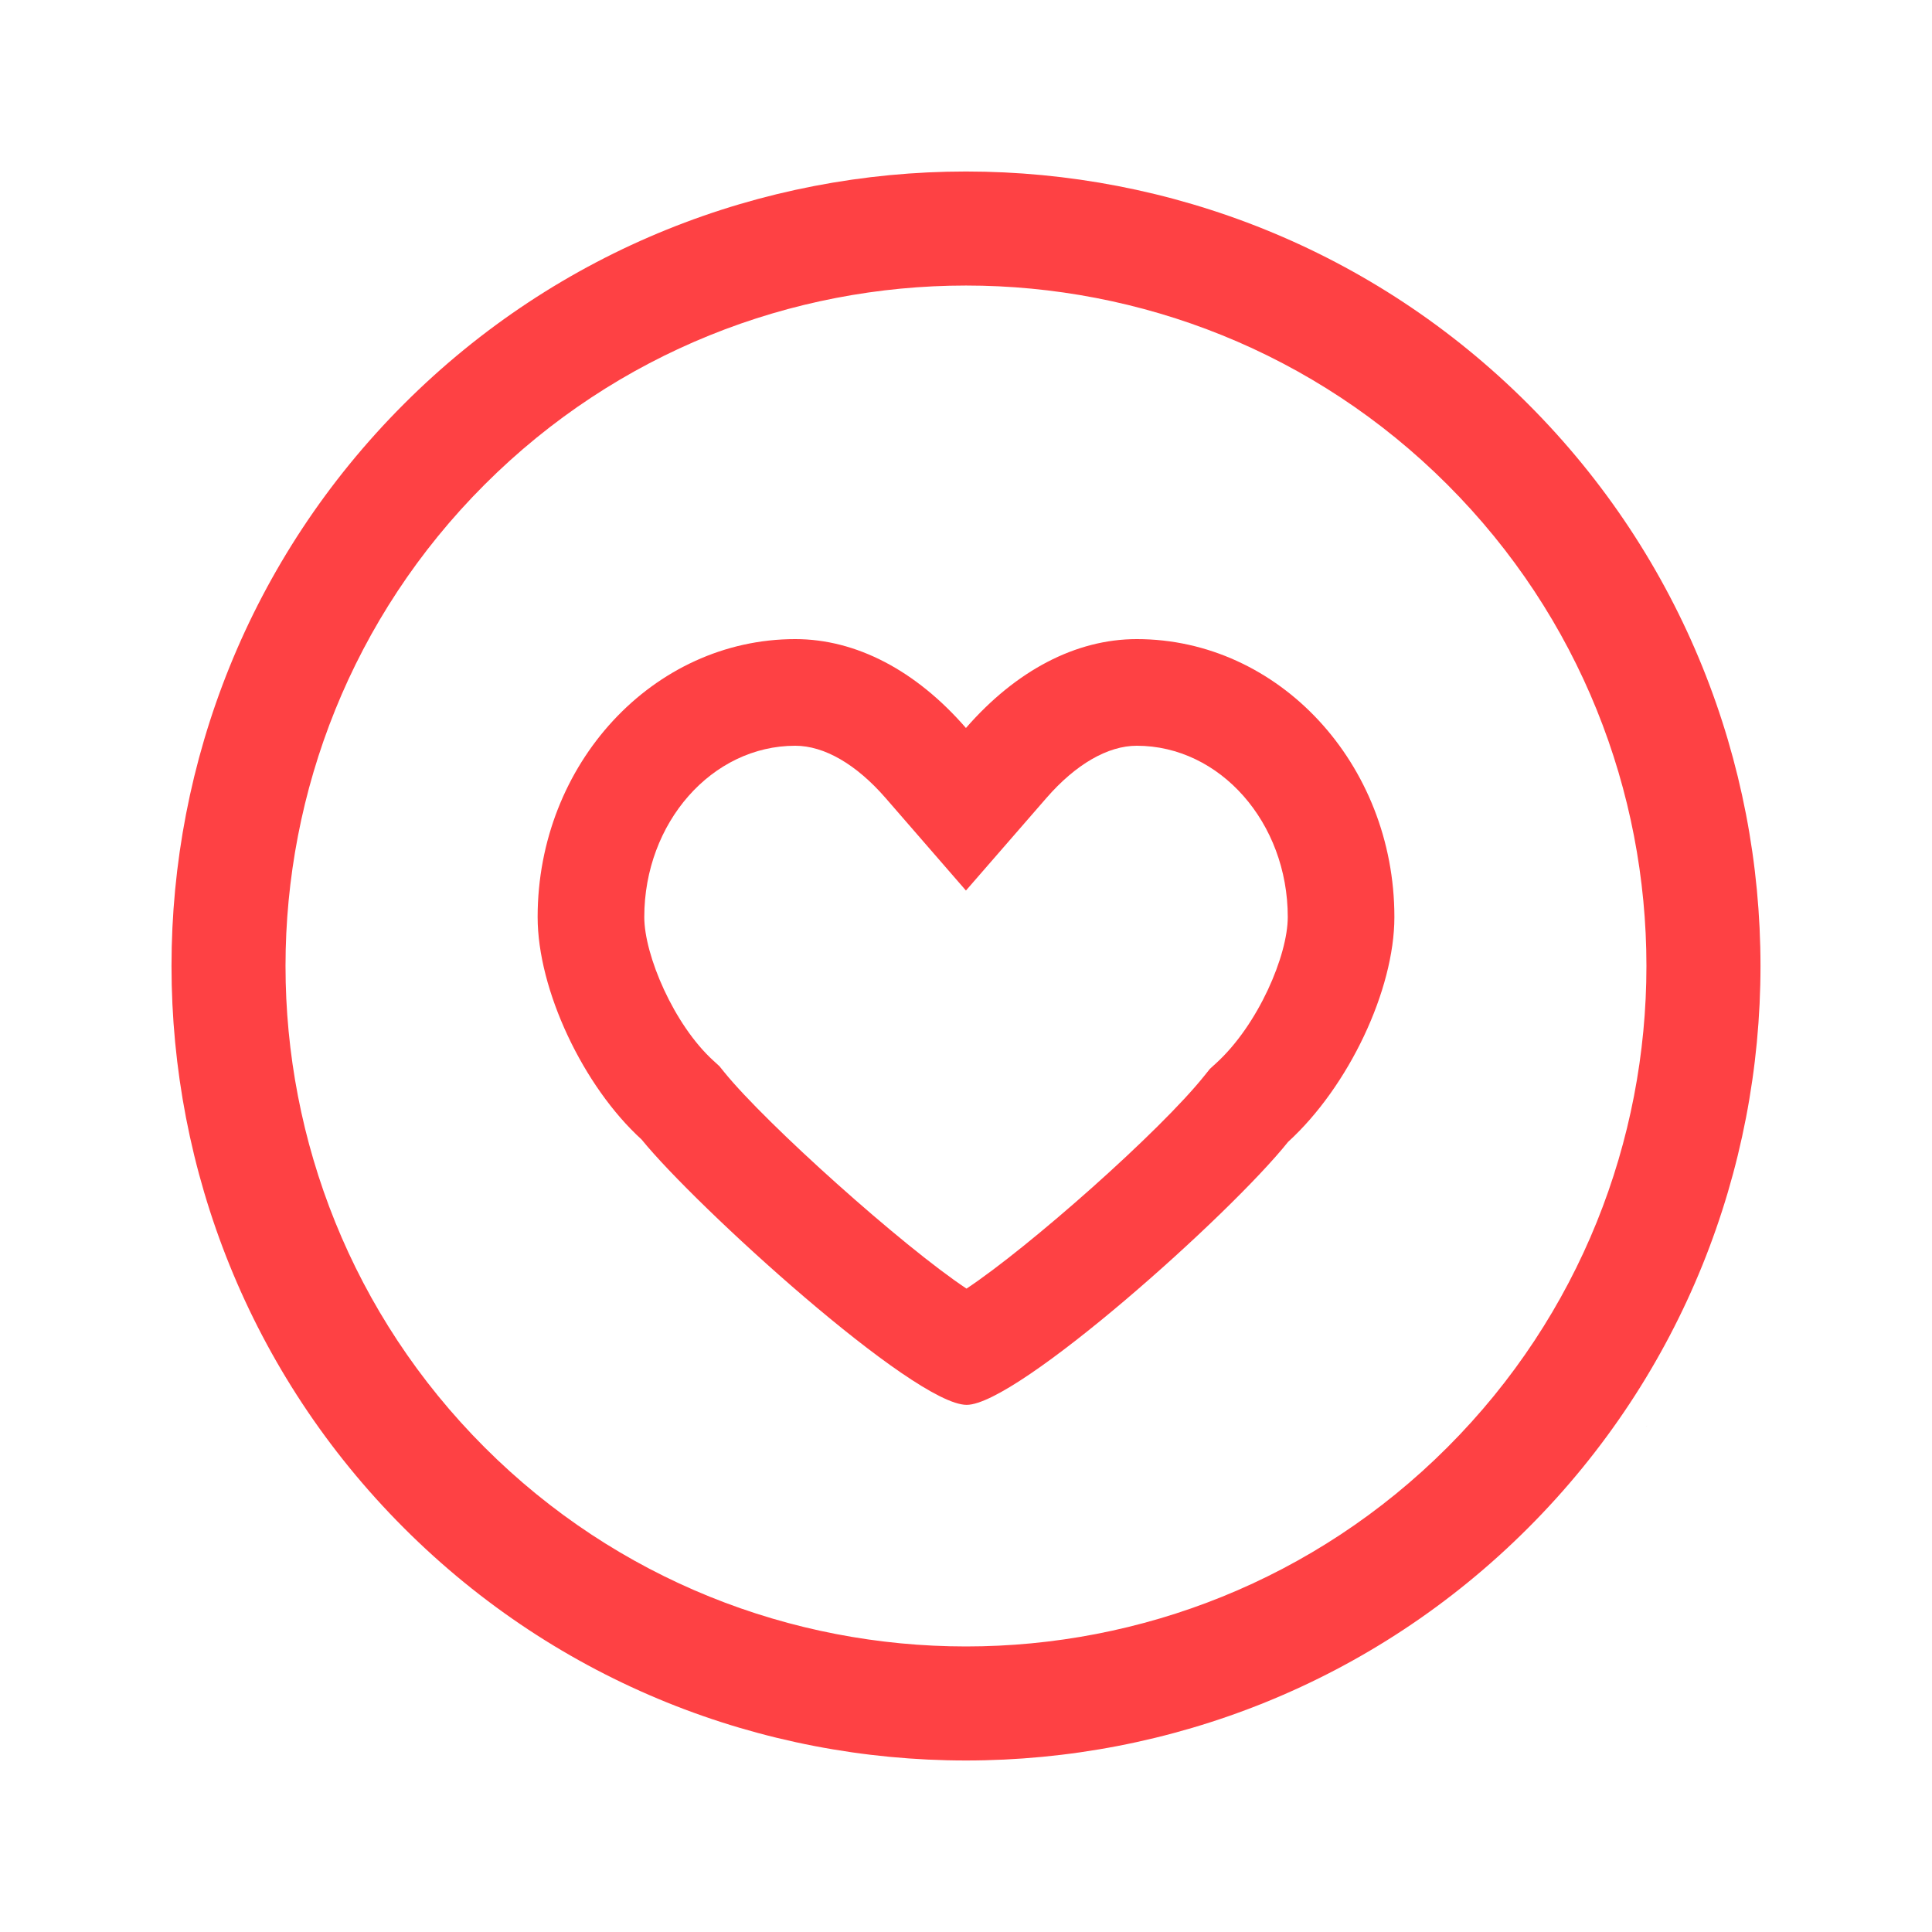 <svg t="1733820520518" class="icon" viewBox="0 0 1024 1024" version="1.1" xmlns="http://www.w3.org/2000/svg" p-id="13847" width="32" height="32"><path d="M872.803 755.994 872.864 755.994 872.864 755.625Z" fill="#FE4144" p-id="13848"></path><path d="M809.889 214.109c-164.253-164.279-431.528-164.279-595.778 0-164.281 164.251-164.281 431.527 0 595.781 164.251 164.276 431.526 164.276 595.778 0C974.169 645.637 974.169 378.36 809.889 214.109M767.133 767.131c-140.681 140.713-369.617 140.683-510.282 0-140.694-140.679-140.694-369.585 0-510.28 140.665-140.665 369.602-140.694 510.282 0C907.812 397.517 907.812 626.481 767.133 767.131" fill="#FE4144" p-id="13849"></path><path d="M602.494 338.737c-32.255 0-63.969 16.62-90.524 47.112-26.465-30.491-58.212-47.112-90.465-47.112-75.307 0-136.548 66.088-136.548 147.318 0 38.565 24.124 89.705 55.093 117.899 28.496 35.207 144.232 140.649 172.305 140.649 26.765 0 139.577-100.787 170.34-139.365 32.133-29.33 56.361-80.56 56.361-119.183C739.057 404.825 677.802 338.737 602.494 338.737M644.593 563.496l-3.31 3.014-2.806 3.492c-23.599 29.628-93.118 91.061-126.208 112.99-33.985-22.558-106.16-87.301-128.297-114.603l-2.685-3.311-3.163-2.893c-21.005-19.095-36.641-55.959-36.641-76.129 0-50.065 35.895-90.793 80.022-90.793 15.336 0 32.313 9.801 47.829 27.644l42.636 49.097 42.664-49.068c15.516-17.841 32.523-27.673 47.86-27.673 44.128 0 80.051 40.727 80.051 90.793C682.545 506.315 666.94 543.118 644.593 563.496" fill="#FE4144" p-id="13850"></path></svg>